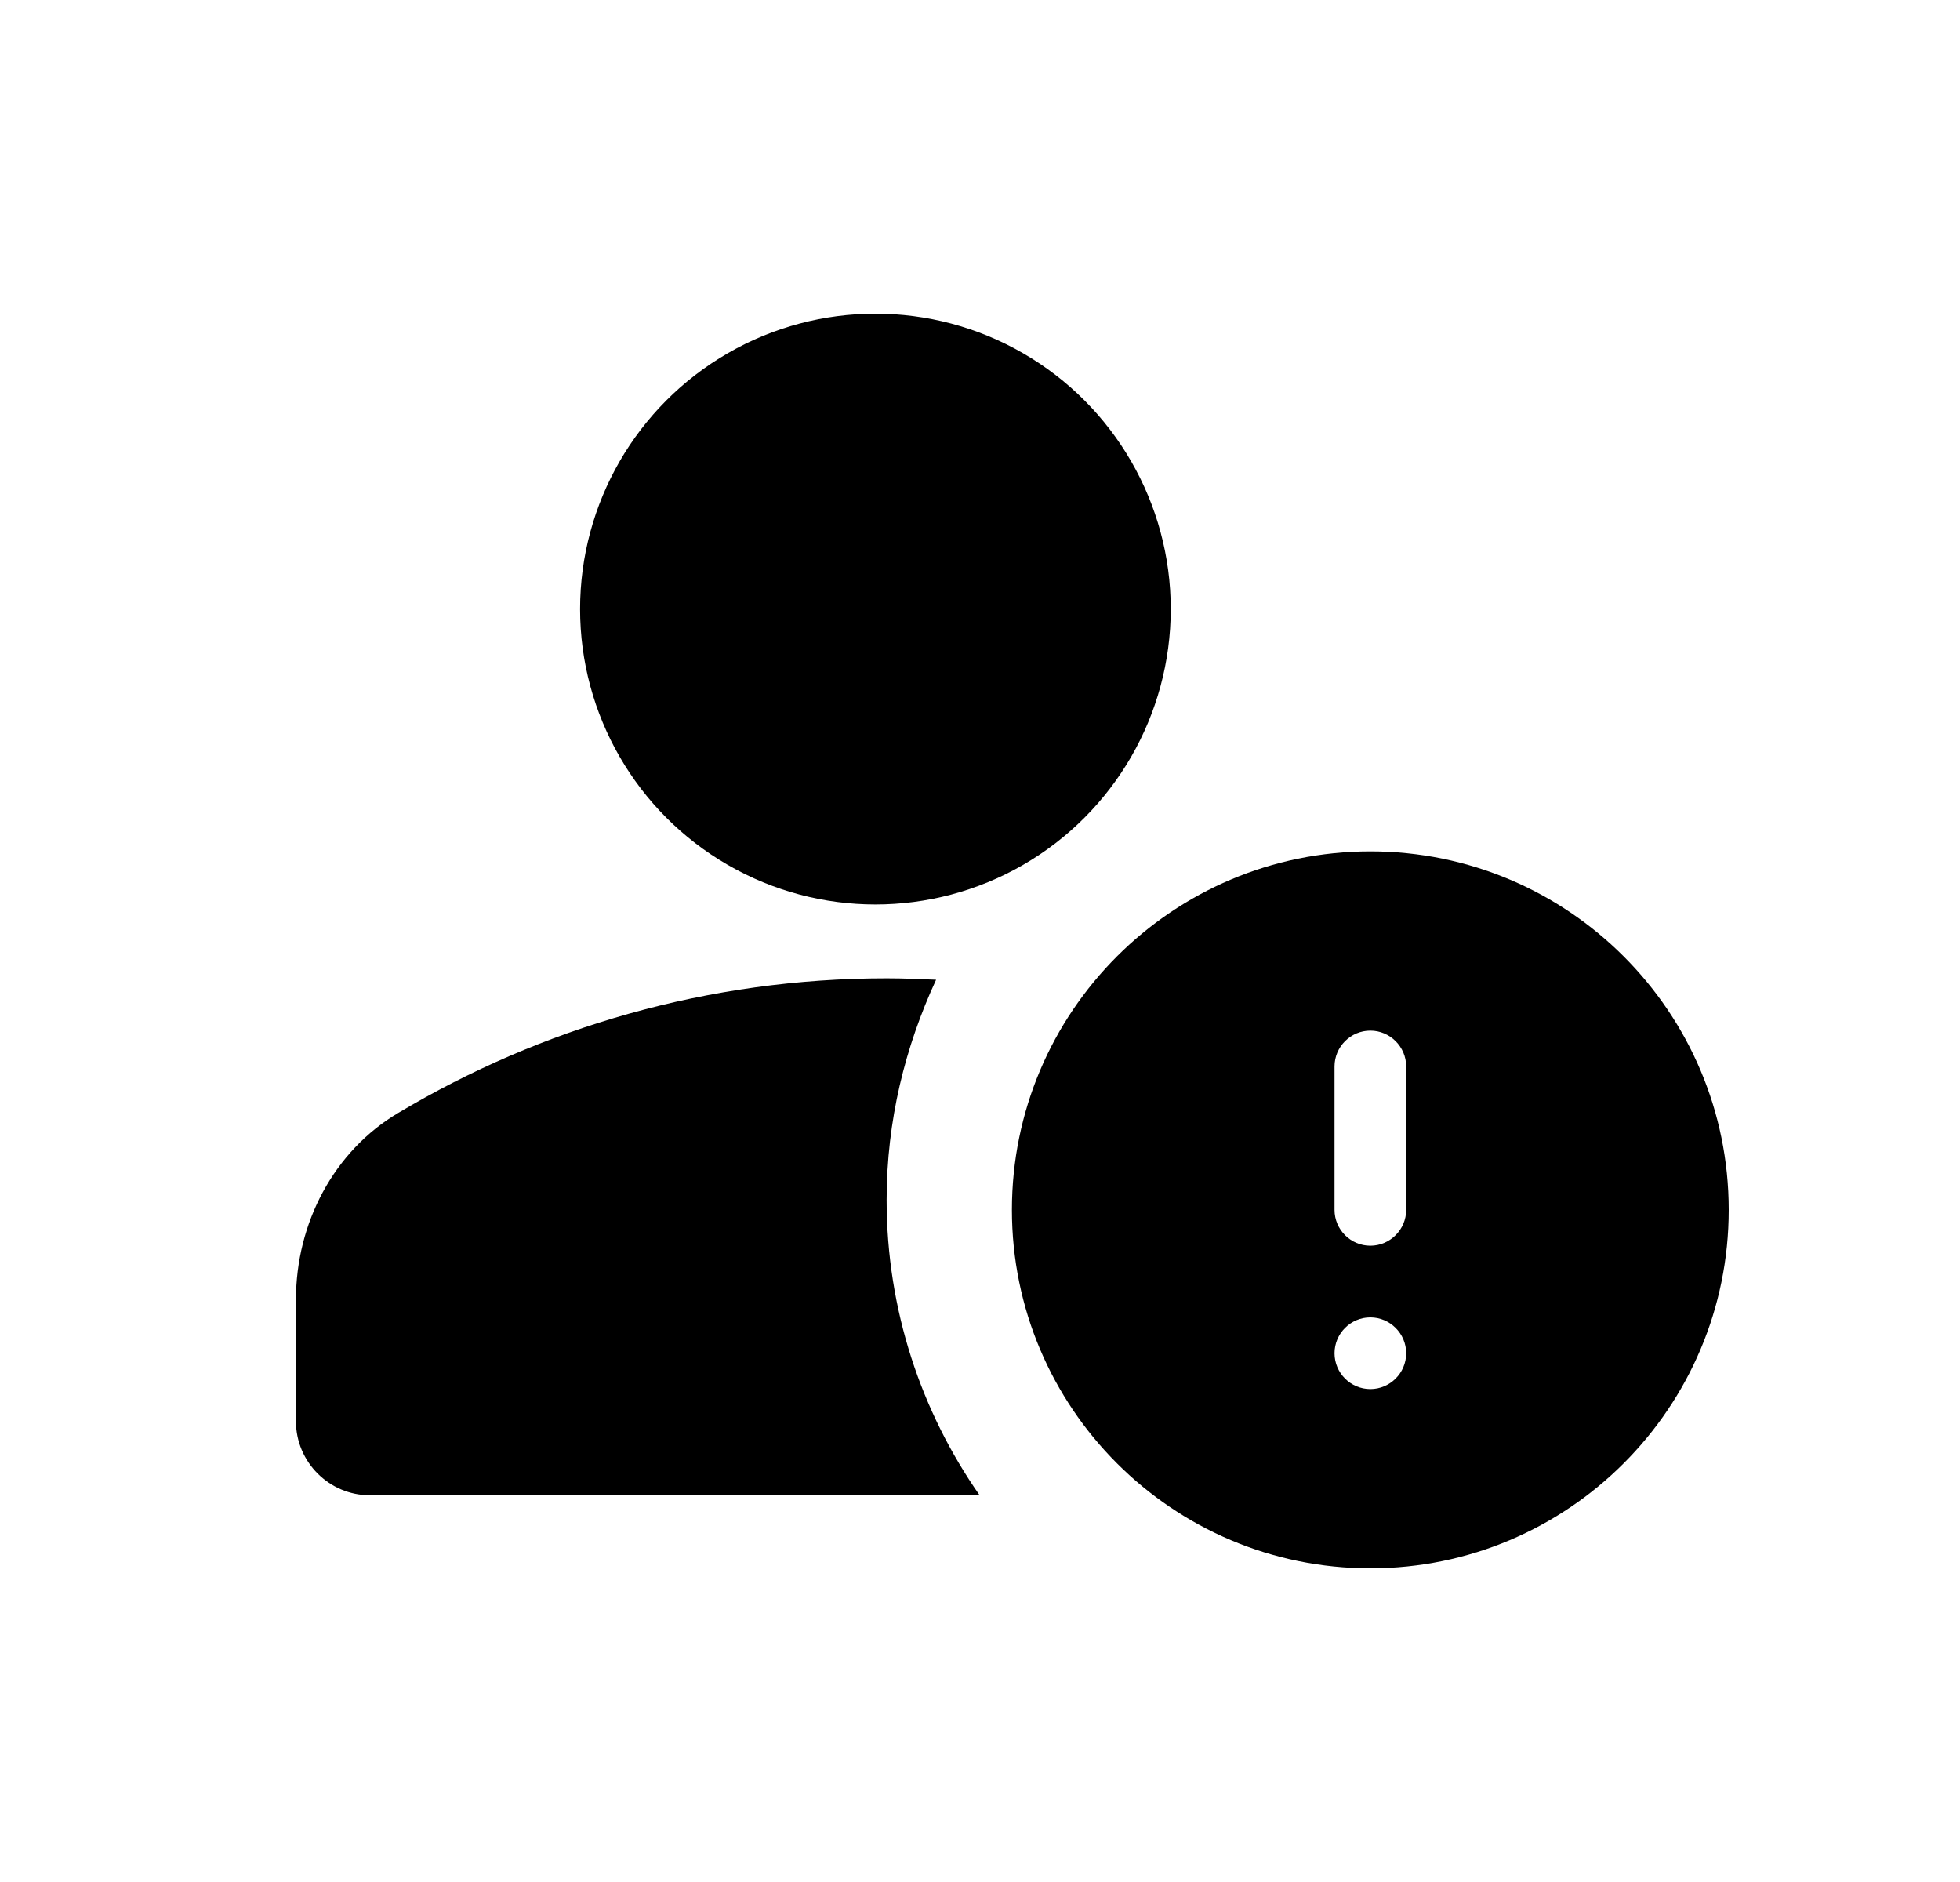 <?xml version="1.0" encoding="UTF-8" standalone="no"?><!DOCTYPE svg PUBLIC "-//W3C//DTD SVG 1.1//EN" "http://www.w3.org/Graphics/SVG/1.1/DTD/svg11.dtd"><svg width="100%" height="100%" viewBox="0 0 25 24" version="1.1" xmlns="http://www.w3.org/2000/svg" xmlns:xlink="http://www.w3.org/1999/xlink" xml:space="preserve" xmlns:serif="http://www.serif.com/" style="fill-rule:evenodd;clip-rule:evenodd;stroke-linejoin:round;stroke-miterlimit:2;"><rect id="person_error_circle" x="0.912" y="0" width="24" height="24" style="fill:none;"/><g><path d="M11.94,12.494c-0.208,-0.009 -0.415,-0.018 -0.631,-0.018c-2.279,-0 -4.408,0.631 -6.225,1.714c-0.829,0.489 -1.309,1.412 -1.309,2.382l-0,1.554c-0,0.518 0.424,0.942 0.941,0.942l7.779,-0c-0.744,-1.064 -1.186,-2.364 -1.186,-3.767c-0,-1.008 0.235,-1.95 0.631,-2.807Z" style="fill-rule:nonzero;"/><circle cx="11.166" cy="7.767" r="3.767"/><g><path d="M17.479,10.857c-2.524,0 -4.572,2.048 -4.572,4.572c0,2.523 2.048,4.571 4.572,4.571c2.523,0 4.571,-2.048 4.571,-4.571c0,-2.524 -2.048,-4.572 -4.571,-4.572Zm-0,5.029c-0.252,-0 -0.457,-0.206 -0.457,-0.457l-0,-1.829c-0,-0.251 0.205,-0.457 0.457,-0.457c0.251,-0 0.457,0.206 0.457,0.457l-0,1.829c-0,0.251 -0.206,0.457 -0.457,0.457Zm-0,1.828c-0.252,0 -0.457,-0.205 -0.457,-0.457c-0,-0.251 0.205,-0.457 0.457,-0.457c0.251,0 0.457,0.206 0.457,0.457c-0,0.252 -0.206,0.457 -0.457,0.457Z" style="fill-rule:nonzero;"/></g></g></svg>